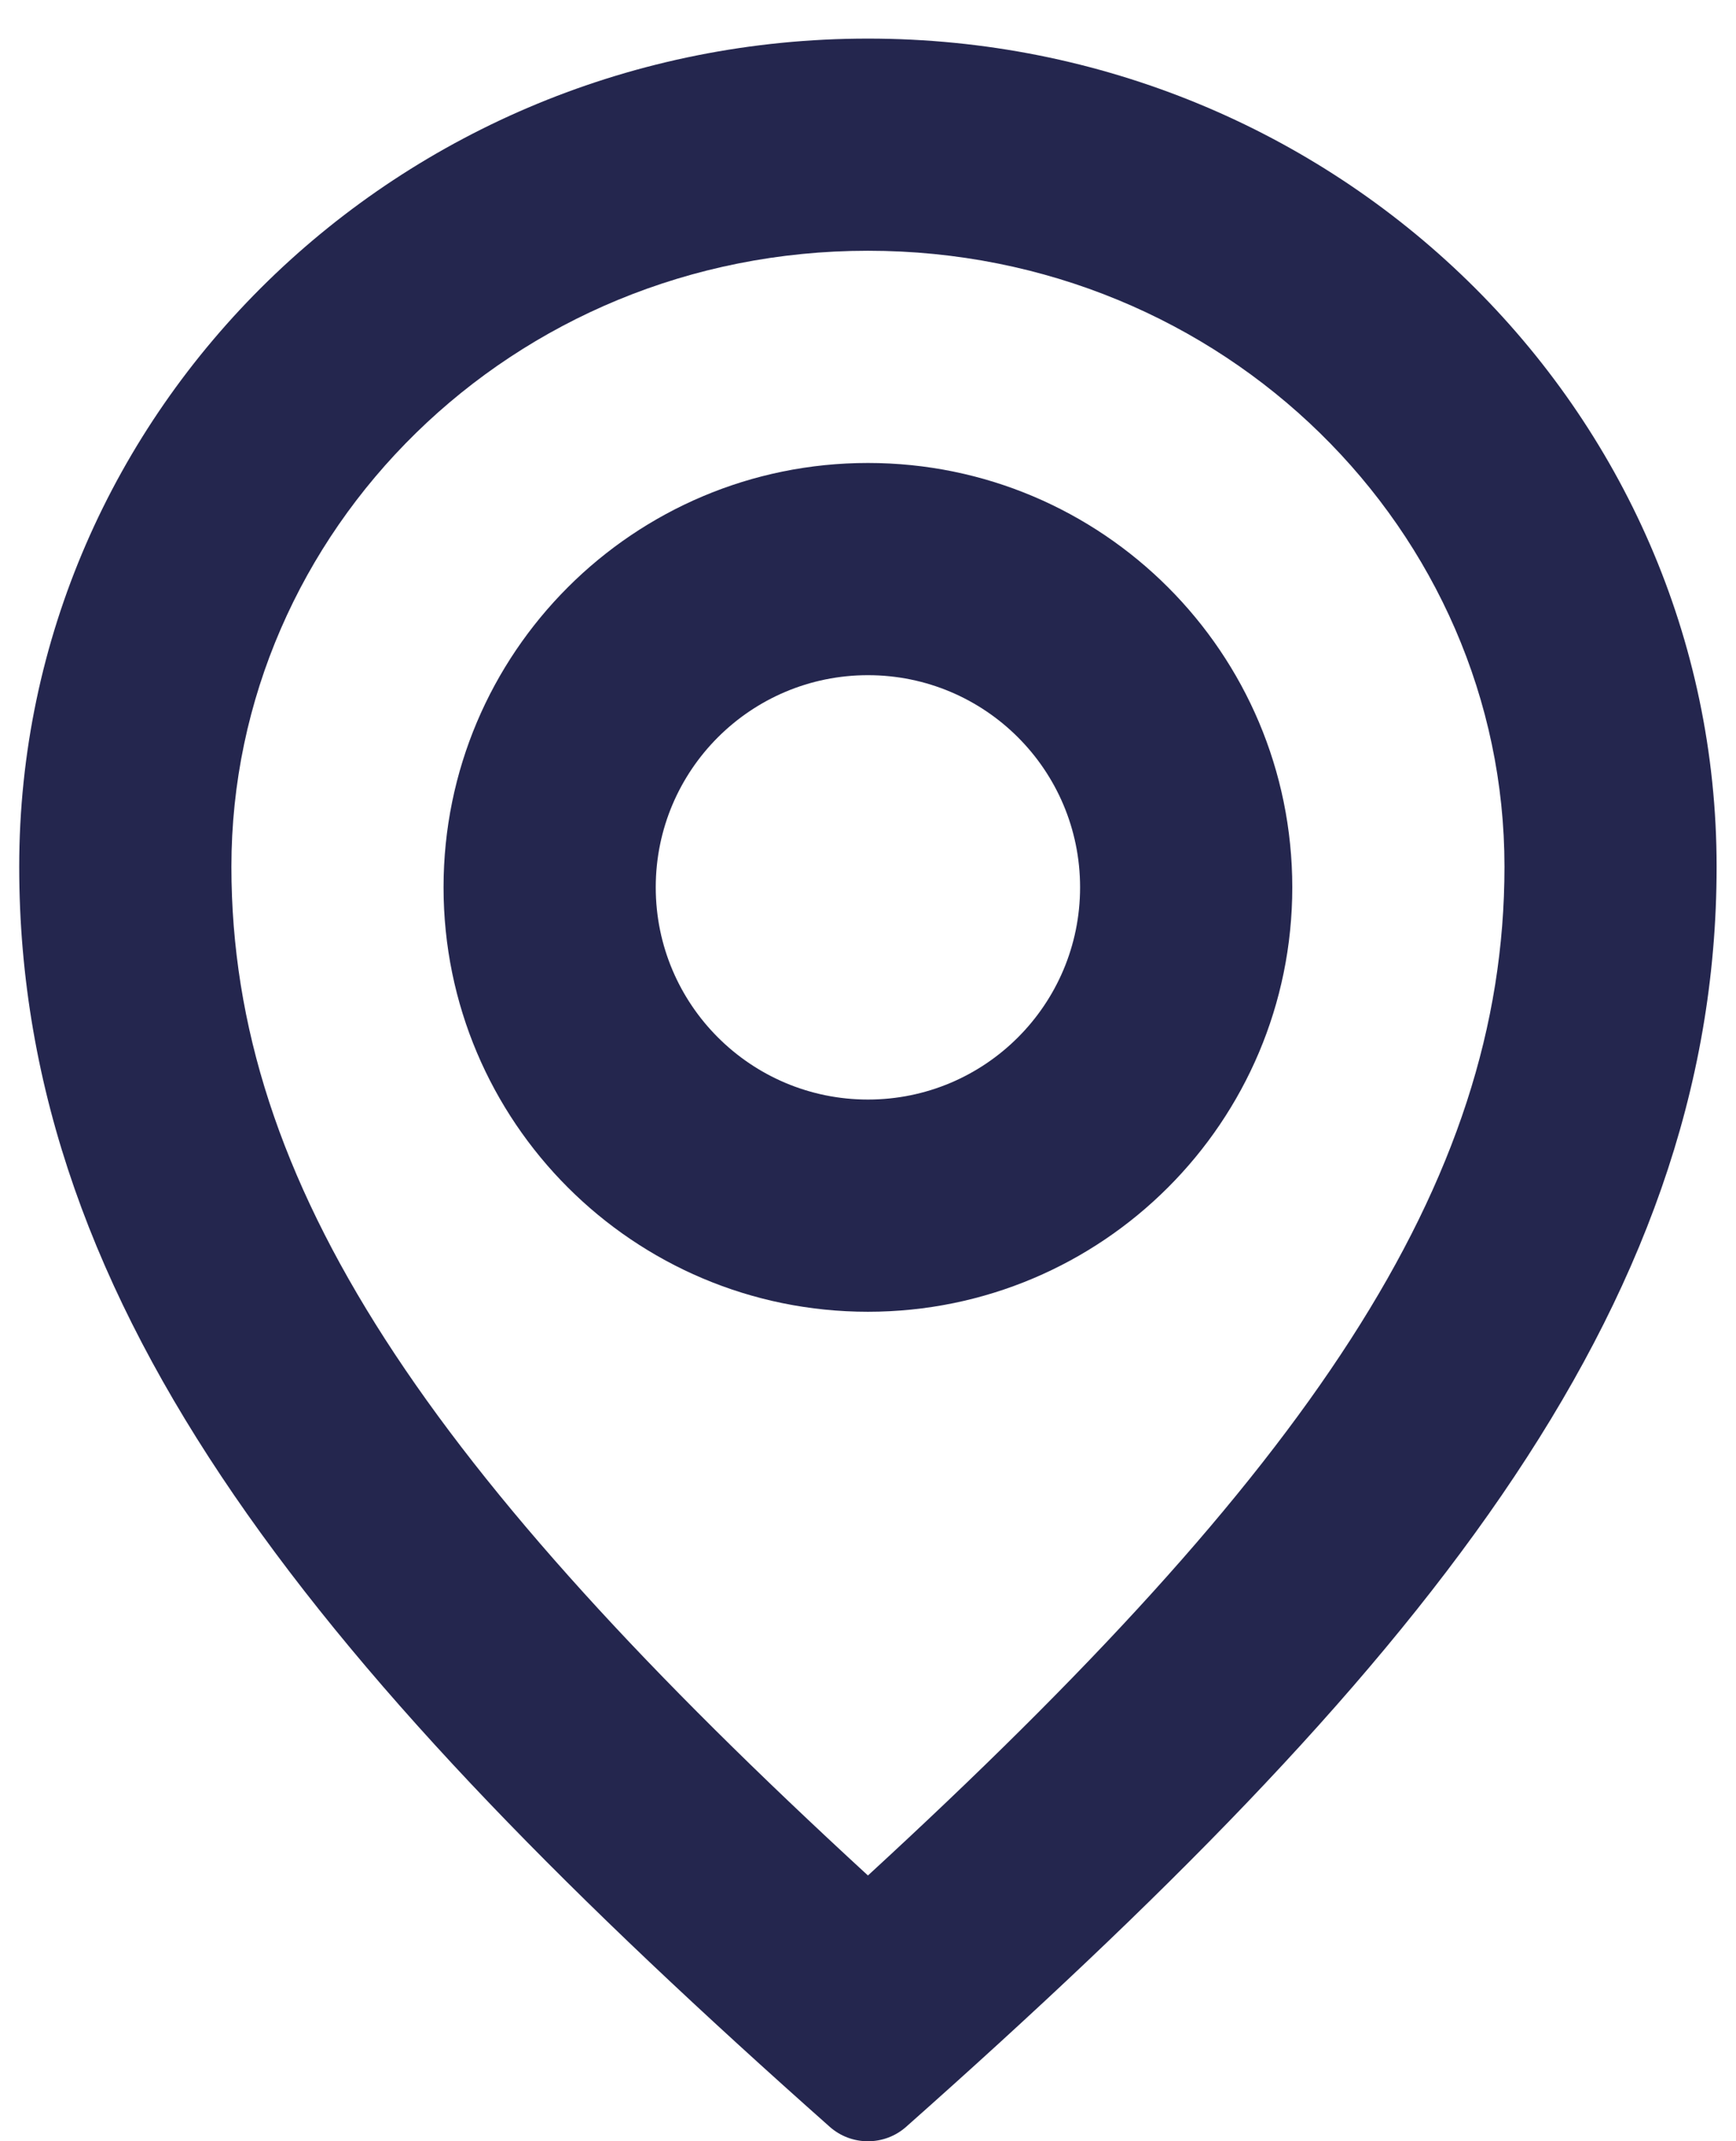 <svg width="30" height="37" viewBox="0 0 30 37" fill="none" xmlns="http://www.w3.org/2000/svg">
<path fill-rule="evenodd" clip-rule="evenodd" d="M25.999 14.976C25.999 20.48 22.579 25.44 14.999 32.408C7.419 25.44 3.999 20.48 3.999 14.976C3.999 9.183 8.838 4.333 14.999 4.333C21.16 4.333 25.999 9.183 25.999 14.976ZM29.665 14.976C29.665 22.687 24.429 28.973 15.659 36.751C15.283 37.084 14.715 37.084 14.339 36.751C5.569 28.973 0.332 22.687 0.332 14.976C0.332 7.073 6.899 0.667 14.999 0.667C23.099 0.667 29.665 7.073 29.665 14.976ZM18.665 15.333C18.665 17.358 17.024 19 14.999 19C12.974 19 11.332 17.358 11.332 15.333C11.332 13.308 12.974 11.667 14.999 11.667C17.024 11.667 18.665 13.308 18.665 15.333ZM22.332 15.333C22.332 19.384 19.049 22.667 14.999 22.667C10.949 22.667 7.665 19.384 7.665 15.333C7.665 11.283 10.949 8 14.999 8C19.049 8 22.332 11.283 22.332 15.333Z" fill="#24264E"/>
</svg>
